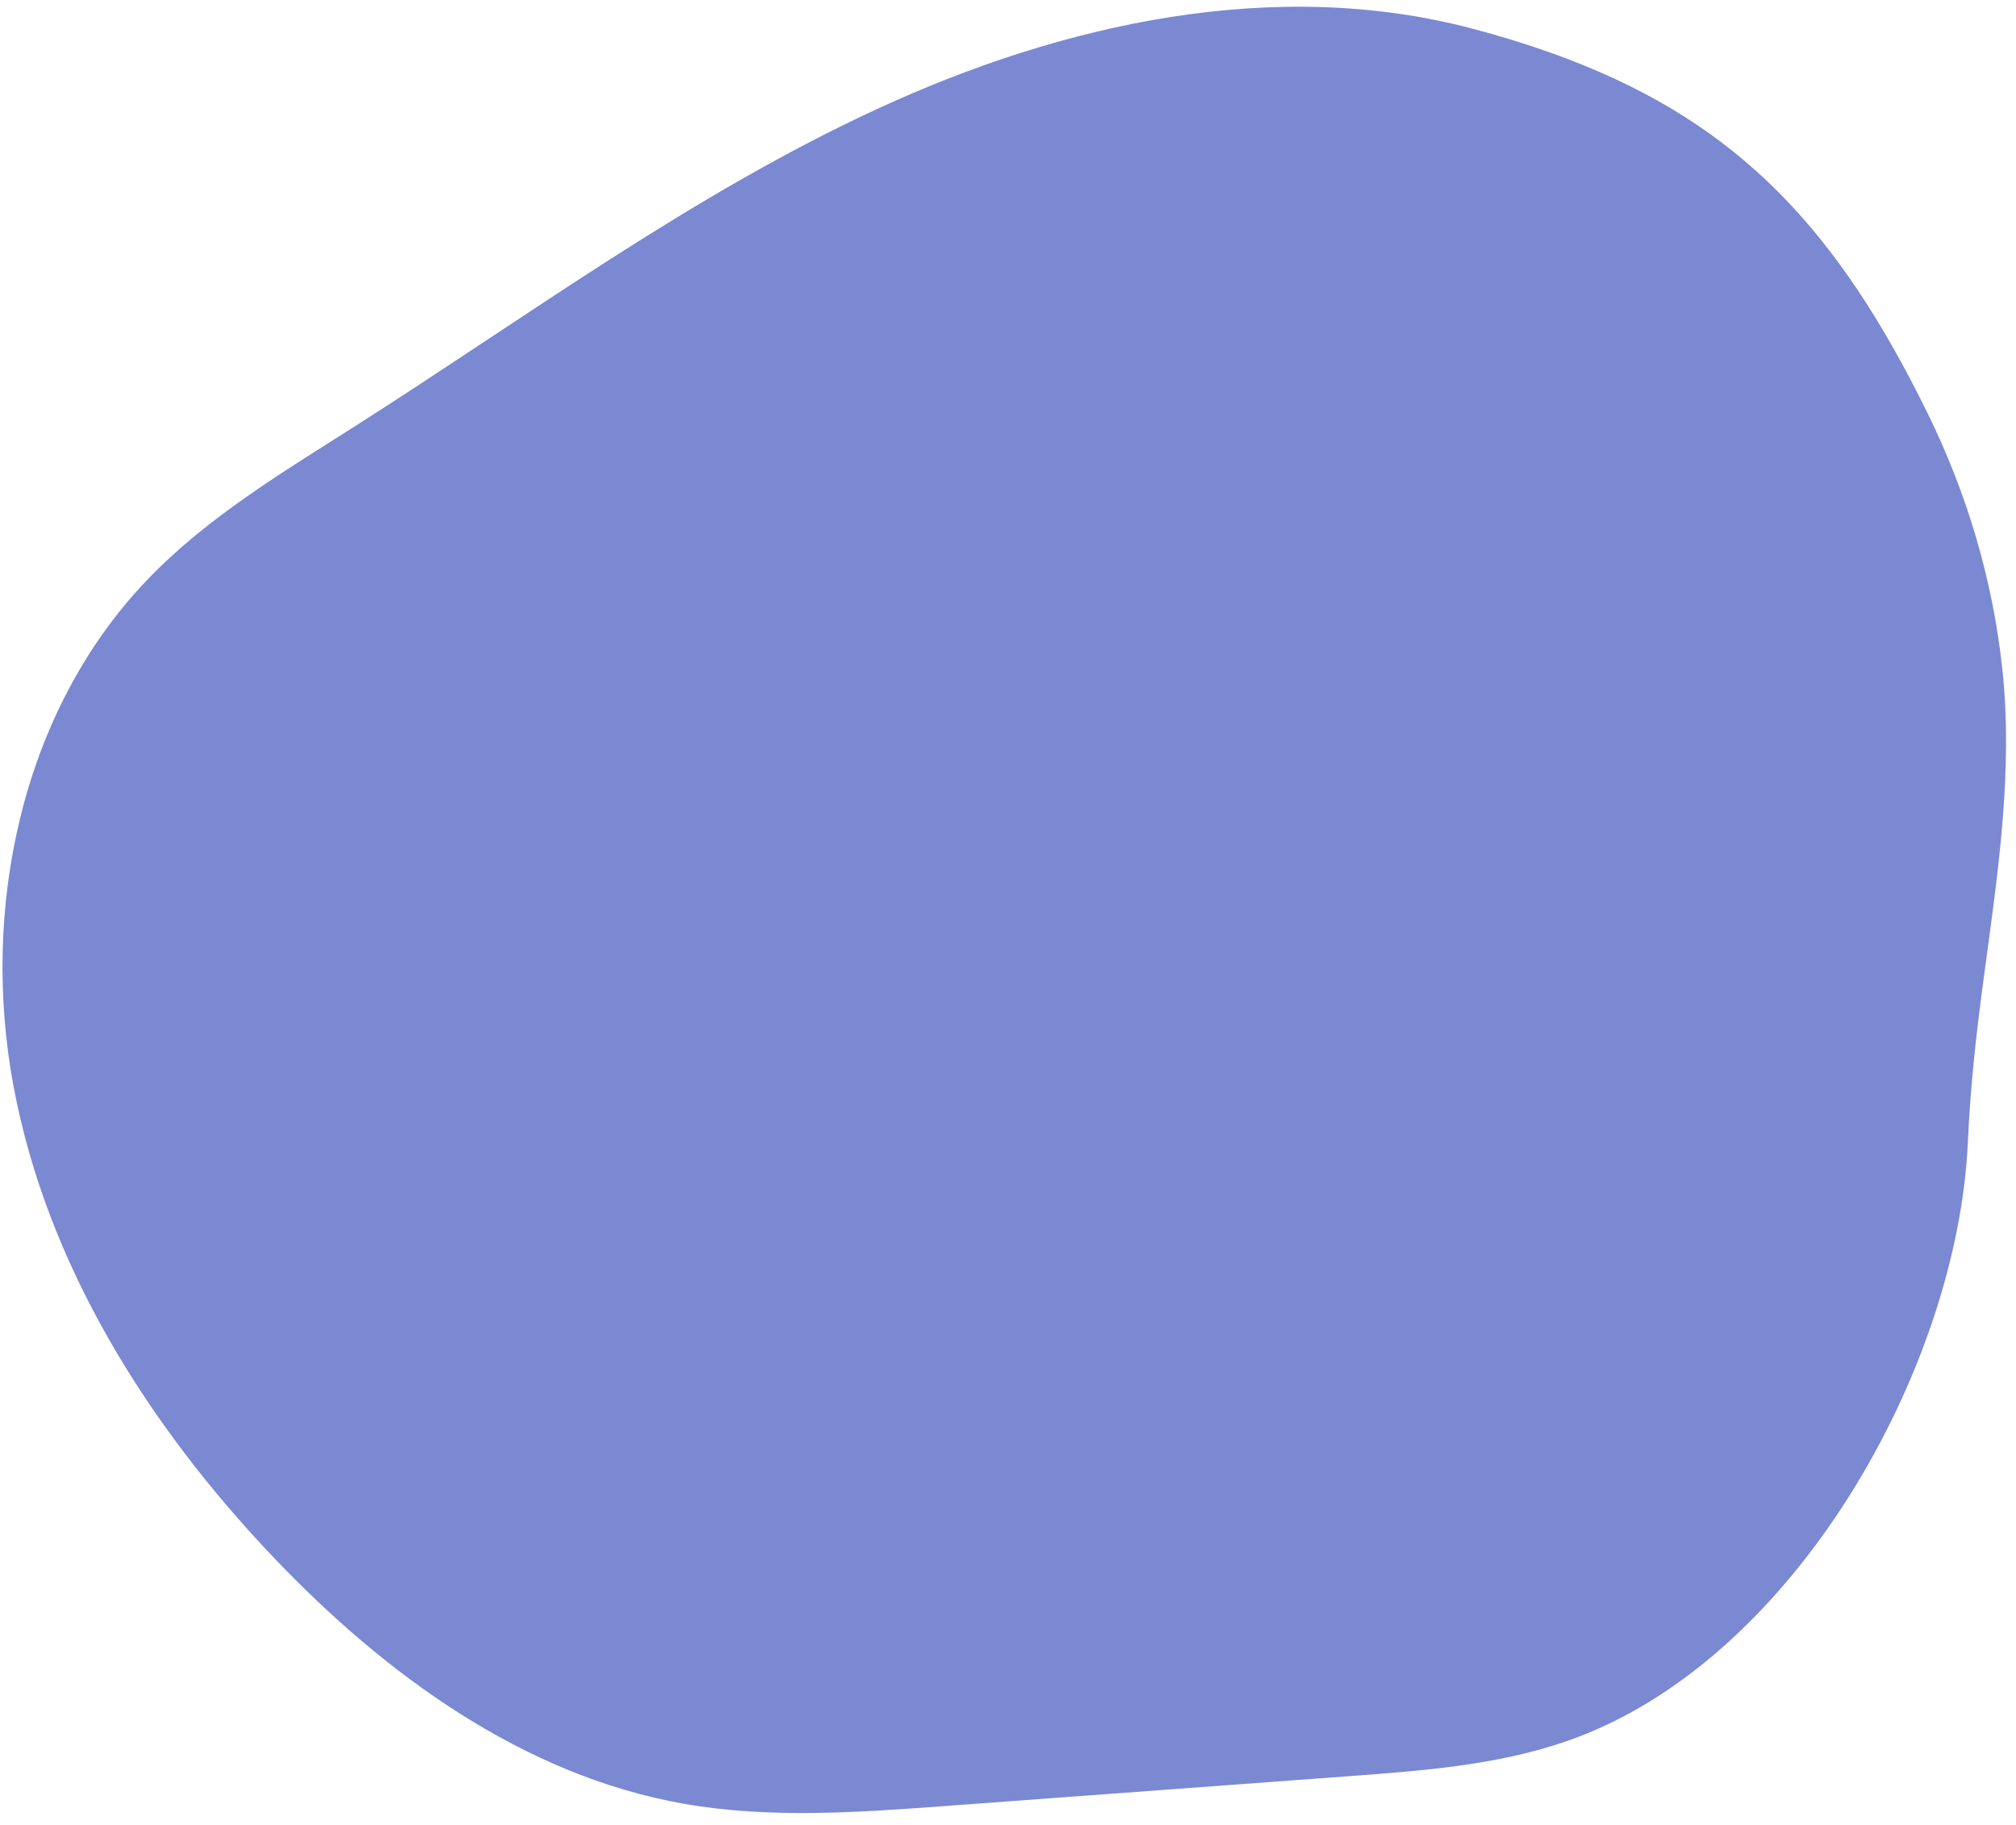 <svg width="158" height="143" viewBox="0 0 158 143" fill="none" xmlns="http://www.w3.org/2000/svg">
<path d="M122.941 4.654C120.593 3.757 118.076 2.953 115.358 2.237C99.925 -1.838 83.321 1.817 68.808 8.51C54.294 15.202 41.344 24.794 27.859 33.379C22.127 37.026 16.204 40.56 11.509 45.471C1.676 55.759 -1.558 71.236 1.073 85.196C3.699 99.16 11.595 111.694 21.382 121.989C30.161 131.226 41.037 139.149 53.597 141.357C60.318 142.539 67.204 142.039 74.009 141.54C84.618 140.756 95.218 139.972 105.828 139.188C111.552 138.765 117.352 138.327 122.777 136.454C140.589 130.306 153.456 107.19 154.23 89.466C154.417 85.22 154.883 81.004 155.452 76.792C156.541 68.701 157.809 60.525 156.921 52.357C156.167 45.4 154.15 38.651 151.066 32.373C144.043 18.073 136.341 9.776 122.941 4.654Z" fill="#7B89D2"/>
</svg>
